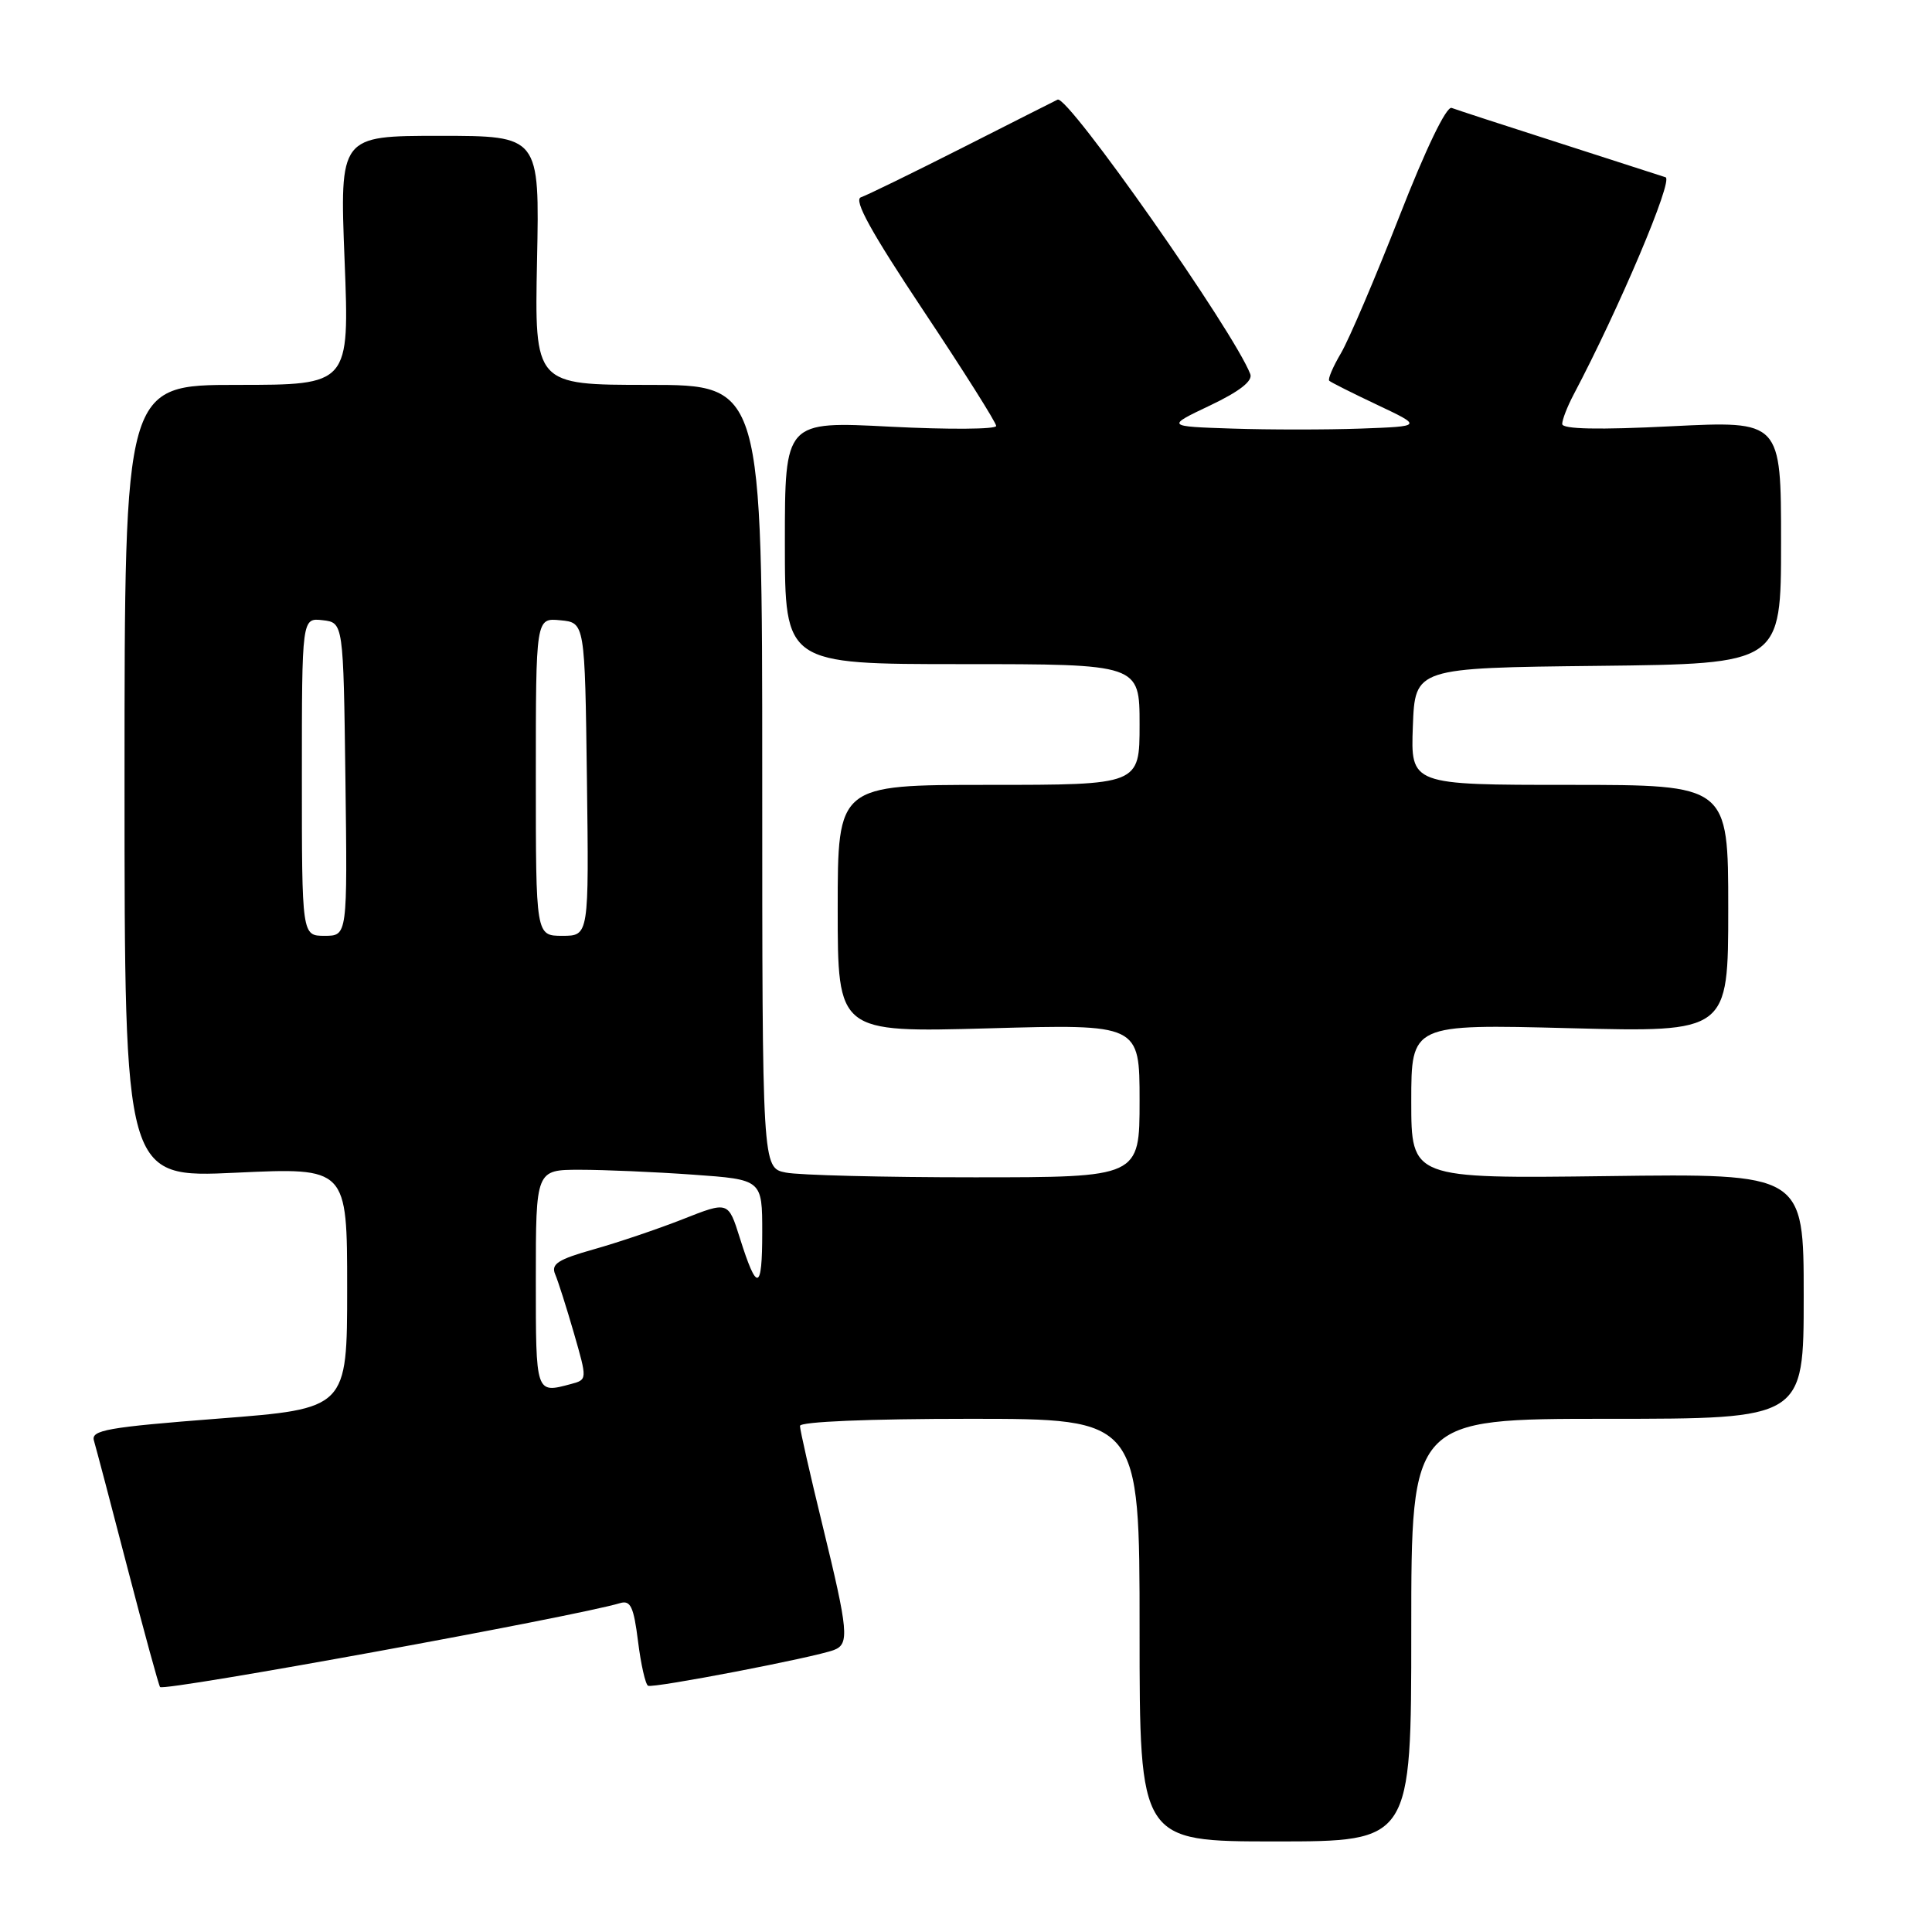 <?xml version="1.0" encoding="UTF-8" standalone="no"?>
<!DOCTYPE svg PUBLIC "-//W3C//DTD SVG 1.1//EN" "http://www.w3.org/Graphics/SVG/1.1/DTD/svg11.dtd" >
<svg xmlns="http://www.w3.org/2000/svg" xmlns:xlink="http://www.w3.org/1999/xlink" version="1.1" viewBox="0 0 256 256">
 <g >
 <path fill="currentColor"
d=" M 187.00 216.00 C 187.00 188.00 187.00 188.00 213.00 188.00 C 239.00 188.00 239.00 188.00 239.00 171.75 C 239.00 155.50 239.00 155.50 213.00 155.84 C 187.00 156.17 187.00 156.17 187.00 145.94 C 187.00 135.70 187.00 135.70 208.00 136.24 C 229.00 136.78 229.00 136.78 229.00 120.39 C 229.00 104.00 229.00 104.00 207.96 104.00 C 186.92 104.00 186.92 104.00 187.21 96.25 C 187.50 88.50 187.50 88.50 211.75 88.23 C 236.00 87.96 236.00 87.96 236.00 71.86 C 236.00 55.76 236.00 55.76 221.50 56.48 C 211.81 56.97 207.00 56.87 207.00 56.18 C 207.00 55.62 207.67 53.89 208.49 52.33 C 214.53 40.90 221.75 23.85 220.70 23.49 C 220.04 23.27 213.65 21.21 206.50 18.91 C 199.35 16.62 192.98 14.54 192.35 14.30 C 191.66 14.04 188.92 19.71 185.42 28.68 C 182.23 36.83 178.75 44.98 177.69 46.79 C 176.62 48.60 175.92 50.25 176.13 50.45 C 176.33 50.65 179.20 52.09 182.50 53.65 C 188.50 56.49 188.50 56.49 180.30 56.79 C 175.79 56.95 168.14 56.95 163.30 56.79 C 154.50 56.50 154.50 56.50 160.35 53.72 C 164.24 51.87 166.02 50.48 165.67 49.57 C 163.50 43.92 141.50 12.57 140.14 13.20 C 139.79 13.37 134.10 16.24 127.50 19.59 C 120.90 22.93 114.86 25.88 114.08 26.14 C 113.07 26.48 115.41 30.72 122.33 41.12 C 127.65 49.10 132.00 56.00 132.00 56.44 C 132.00 56.89 125.70 56.93 118.00 56.54 C 104.00 55.81 104.00 55.81 104.00 71.91 C 104.00 88.00 104.00 88.00 127.50 88.00 C 151.00 88.00 151.00 88.00 151.00 96.00 C 151.00 104.00 151.00 104.00 131.00 104.00 C 111.00 104.00 111.00 104.00 111.00 120.41 C 111.00 136.81 111.00 136.81 131.00 136.26 C 151.00 135.70 151.00 135.70 151.00 145.85 C 151.00 156.00 151.00 156.00 129.12 156.00 C 117.09 156.00 105.84 155.72 104.12 155.37 C 101.00 154.75 101.00 154.75 101.00 102.88 C 101.00 51.00 101.00 51.00 85.91 51.00 C 70.83 51.00 70.83 51.00 71.16 34.50 C 71.50 18.00 71.50 18.00 58.26 18.00 C 45.01 18.00 45.01 18.00 45.66 34.50 C 46.31 51.00 46.31 51.00 31.41 51.00 C 16.50 51.00 16.50 51.00 16.50 103.54 C 16.50 156.08 16.50 156.08 31.25 155.39 C 46.00 154.70 46.00 154.70 46.00 170.68 C 46.00 186.65 46.00 186.65 28.98 187.97 C 14.18 189.12 12.02 189.50 12.45 190.90 C 12.71 191.78 14.73 199.42 16.92 207.87 C 19.12 216.33 21.05 223.38 21.21 223.54 C 21.81 224.14 76.31 214.19 82.17 212.42 C 83.55 212.01 83.97 212.91 84.54 217.47 C 84.92 220.53 85.52 223.18 85.87 223.37 C 86.54 223.73 107.96 219.61 110.51 218.63 C 112.57 217.84 112.42 216.18 109.00 202.16 C 107.35 195.41 106.00 189.46 106.00 188.94 C 106.00 188.38 115.13 188.00 128.50 188.00 C 151.00 188.00 151.00 188.00 151.00 216.00 C 151.00 244.00 151.00 244.00 169.00 244.00 C 187.00 244.00 187.00 244.00 187.00 216.00 Z  M 71.00 169.50 C 71.00 155.00 71.00 155.00 76.85 155.00 C 80.06 155.00 86.81 155.29 91.85 155.65 C 101.00 156.30 101.00 156.30 101.00 163.32 C 101.00 171.10 100.31 171.27 98.03 164.03 C 96.50 159.17 96.50 159.17 90.50 161.54 C 87.20 162.84 81.88 164.64 78.68 165.54 C 73.93 166.88 72.99 167.49 73.56 168.84 C 73.95 169.75 75.07 173.27 76.05 176.66 C 77.82 182.81 77.82 182.81 75.66 183.39 C 70.96 184.65 71.00 184.77 71.00 169.50 Z  M 40.00 102.93 C 40.00 81.87 40.00 81.87 42.75 82.18 C 45.50 82.50 45.50 82.50 45.77 103.25 C 46.04 124.00 46.04 124.00 43.02 124.00 C 40.00 124.00 40.00 124.00 40.00 102.93 Z  M 71.00 102.94 C 71.00 81.87 71.00 81.87 74.25 82.19 C 77.50 82.50 77.50 82.50 77.77 103.25 C 78.04 124.00 78.04 124.00 74.52 124.00 C 71.00 124.00 71.00 124.00 71.00 102.94 Z "/>
</g>
</svg>